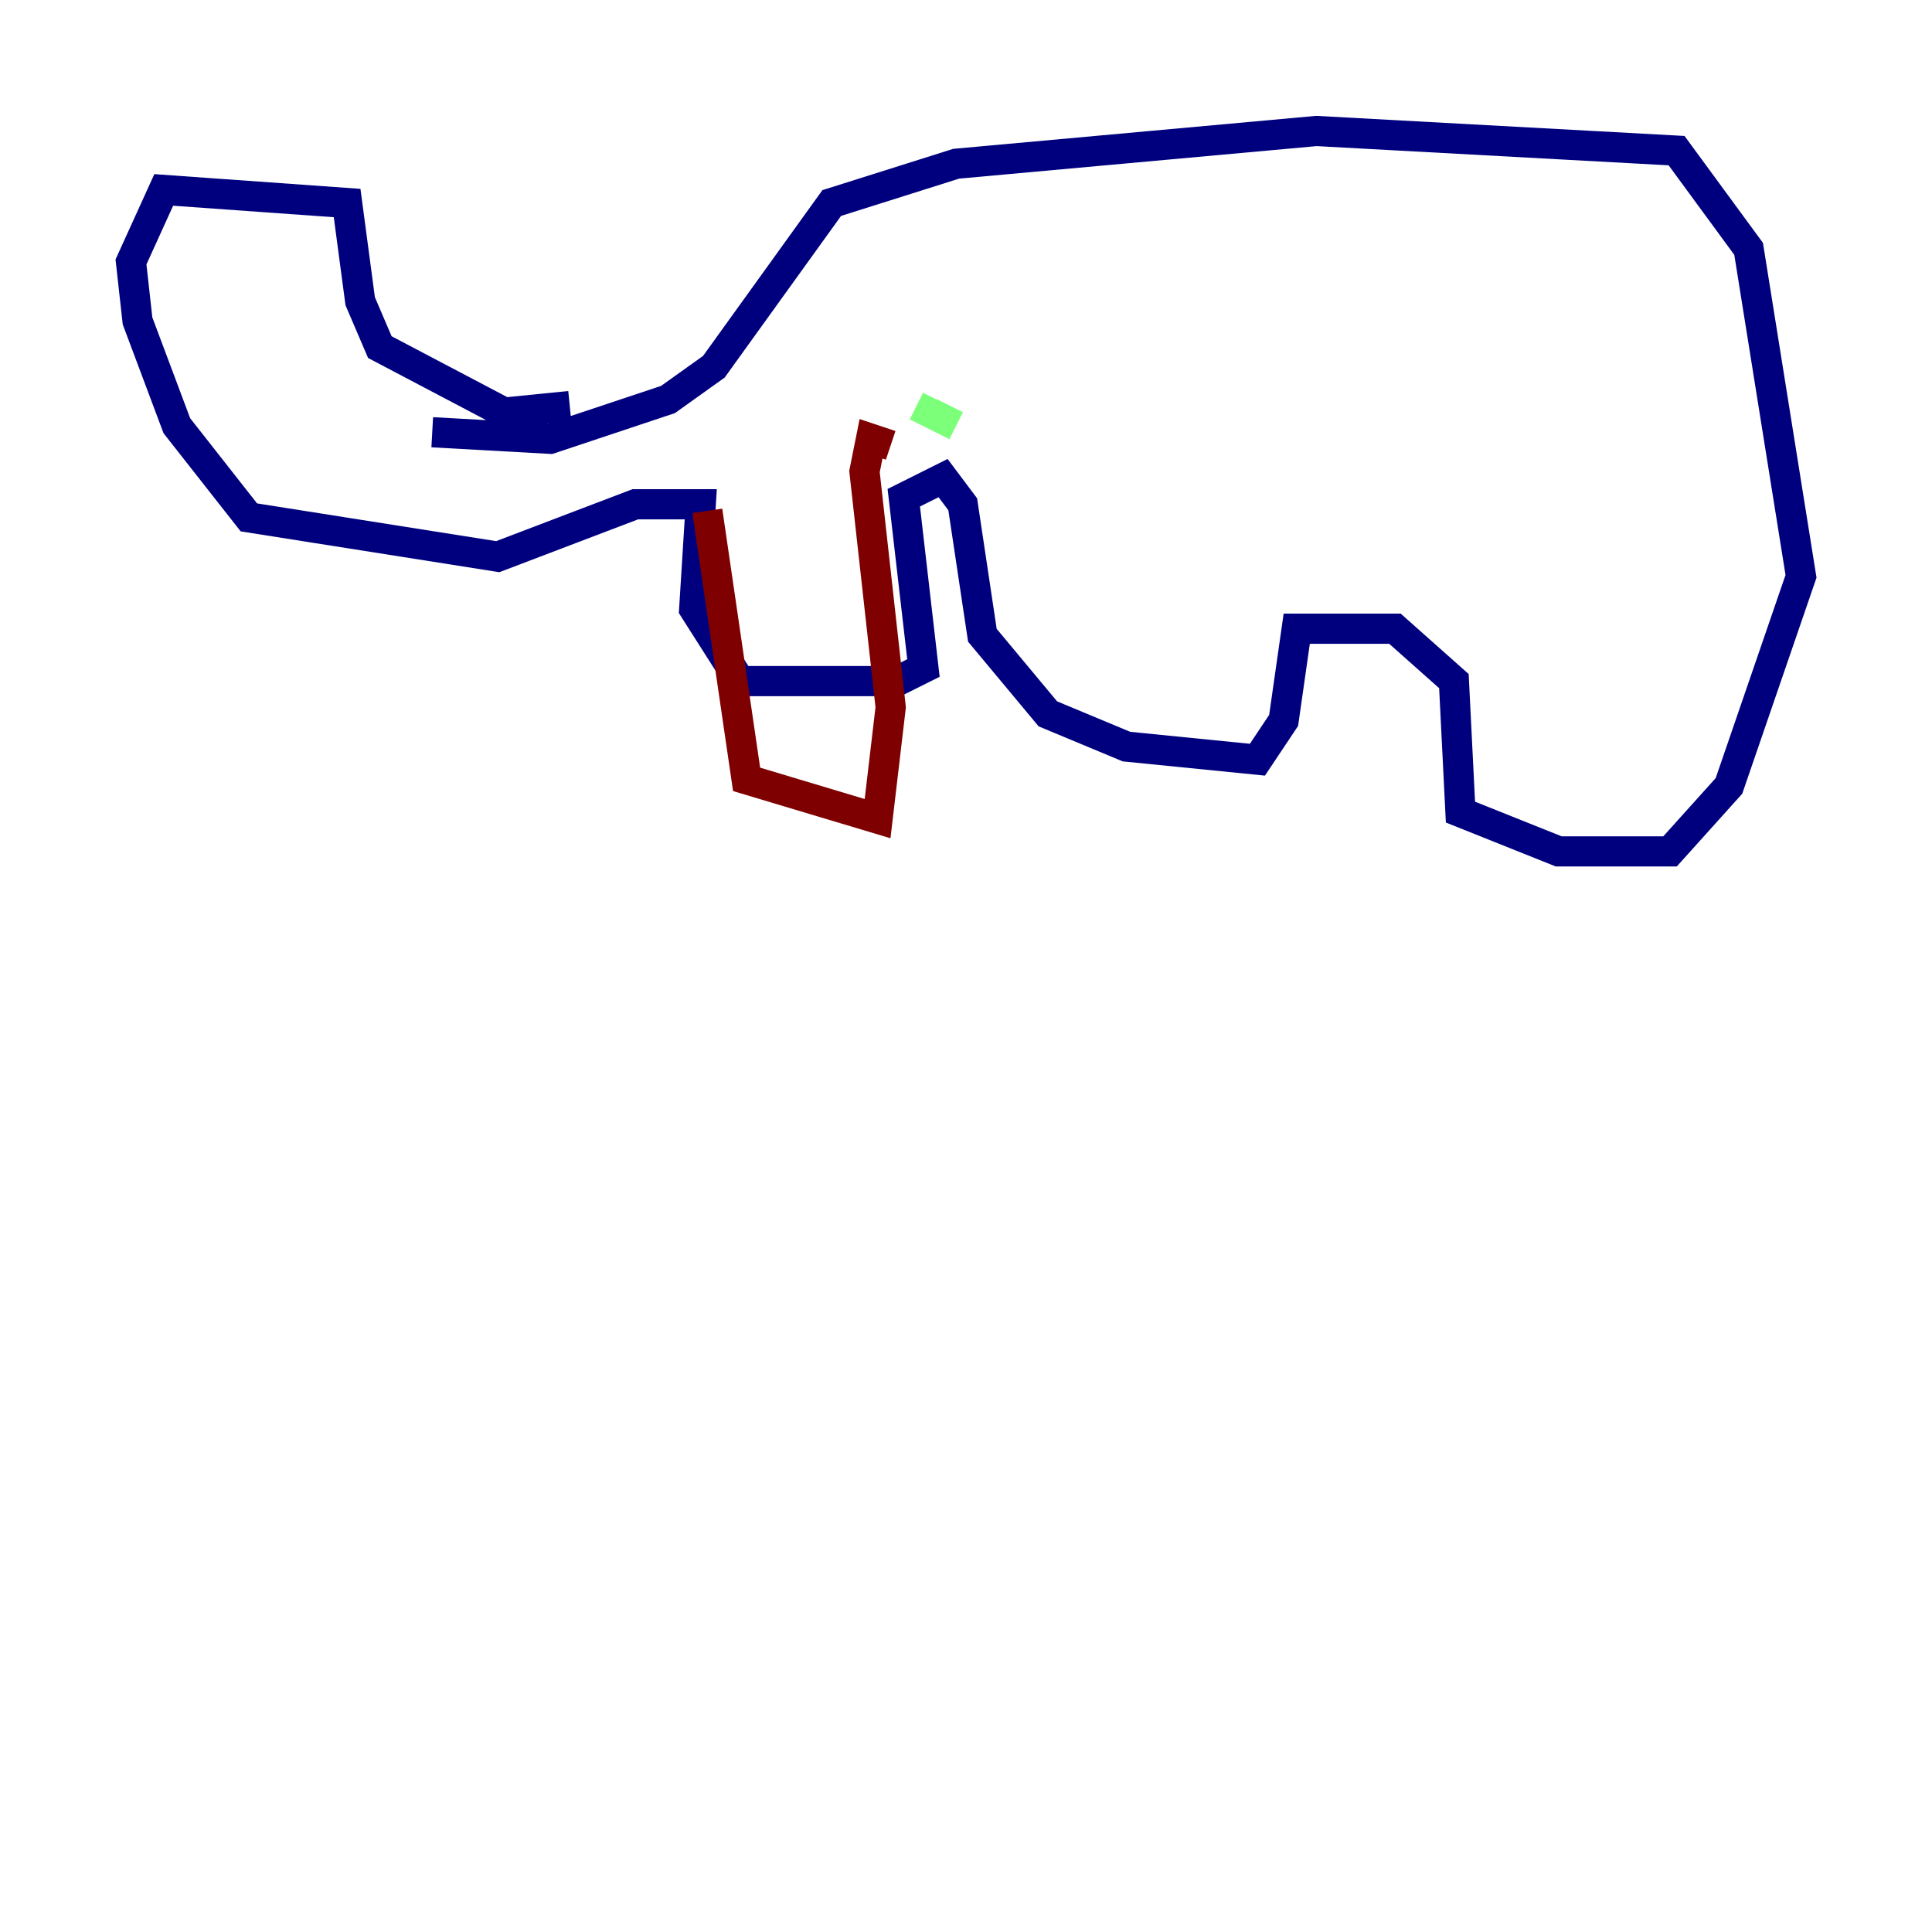 <?xml version="1.0" encoding="utf-8" ?>
<svg baseProfile="tiny" height="128" version="1.2" viewBox="0,0,128,128" width="128" xmlns="http://www.w3.org/2000/svg" xmlns:ev="http://www.w3.org/2001/xml-events" xmlns:xlink="http://www.w3.org/1999/xlink"><defs /><polyline fill="none" points="28.637,28.637 36.447,29.071 44.258,26.468 47.295,24.298 55.105,13.451 63.349,10.848 87.214,8.678 111.078,9.98 115.851,16.488 119.322,38.183 114.549,52.068 110.644,56.407 103.268,56.407 96.759,53.803 96.325,45.125 92.42,41.654 85.912,41.654 85.044,47.729 83.308,50.332 74.63,49.464 69.424,47.295 65.085,42.088 63.783,33.41 62.481,31.675 59.878,32.976 61.18,44.258 59.444,45.125 49.031,45.125 45.993,40.352 46.427,33.41 42.088,33.41 32.976,36.881 16.488,34.278 11.715,28.203 9.112,21.261 8.678,17.356 10.848,12.583 22.997,13.451 23.864,19.959 25.166,22.997 33.41,27.336 37.749,26.902" stroke="#00007f" stroke-width="2" /><polyline fill="none" points="63.349,28.203 61.614,27.336 62.047,26.468" stroke="#7cff79" stroke-width="2" /><polyline fill="none" points="46.861,33.844 49.464,51.634 58.142,54.237 59.01,46.861 57.275,31.241 57.709,29.071 59.01,29.505" stroke="#7f0000" stroke-width="2" /></svg>